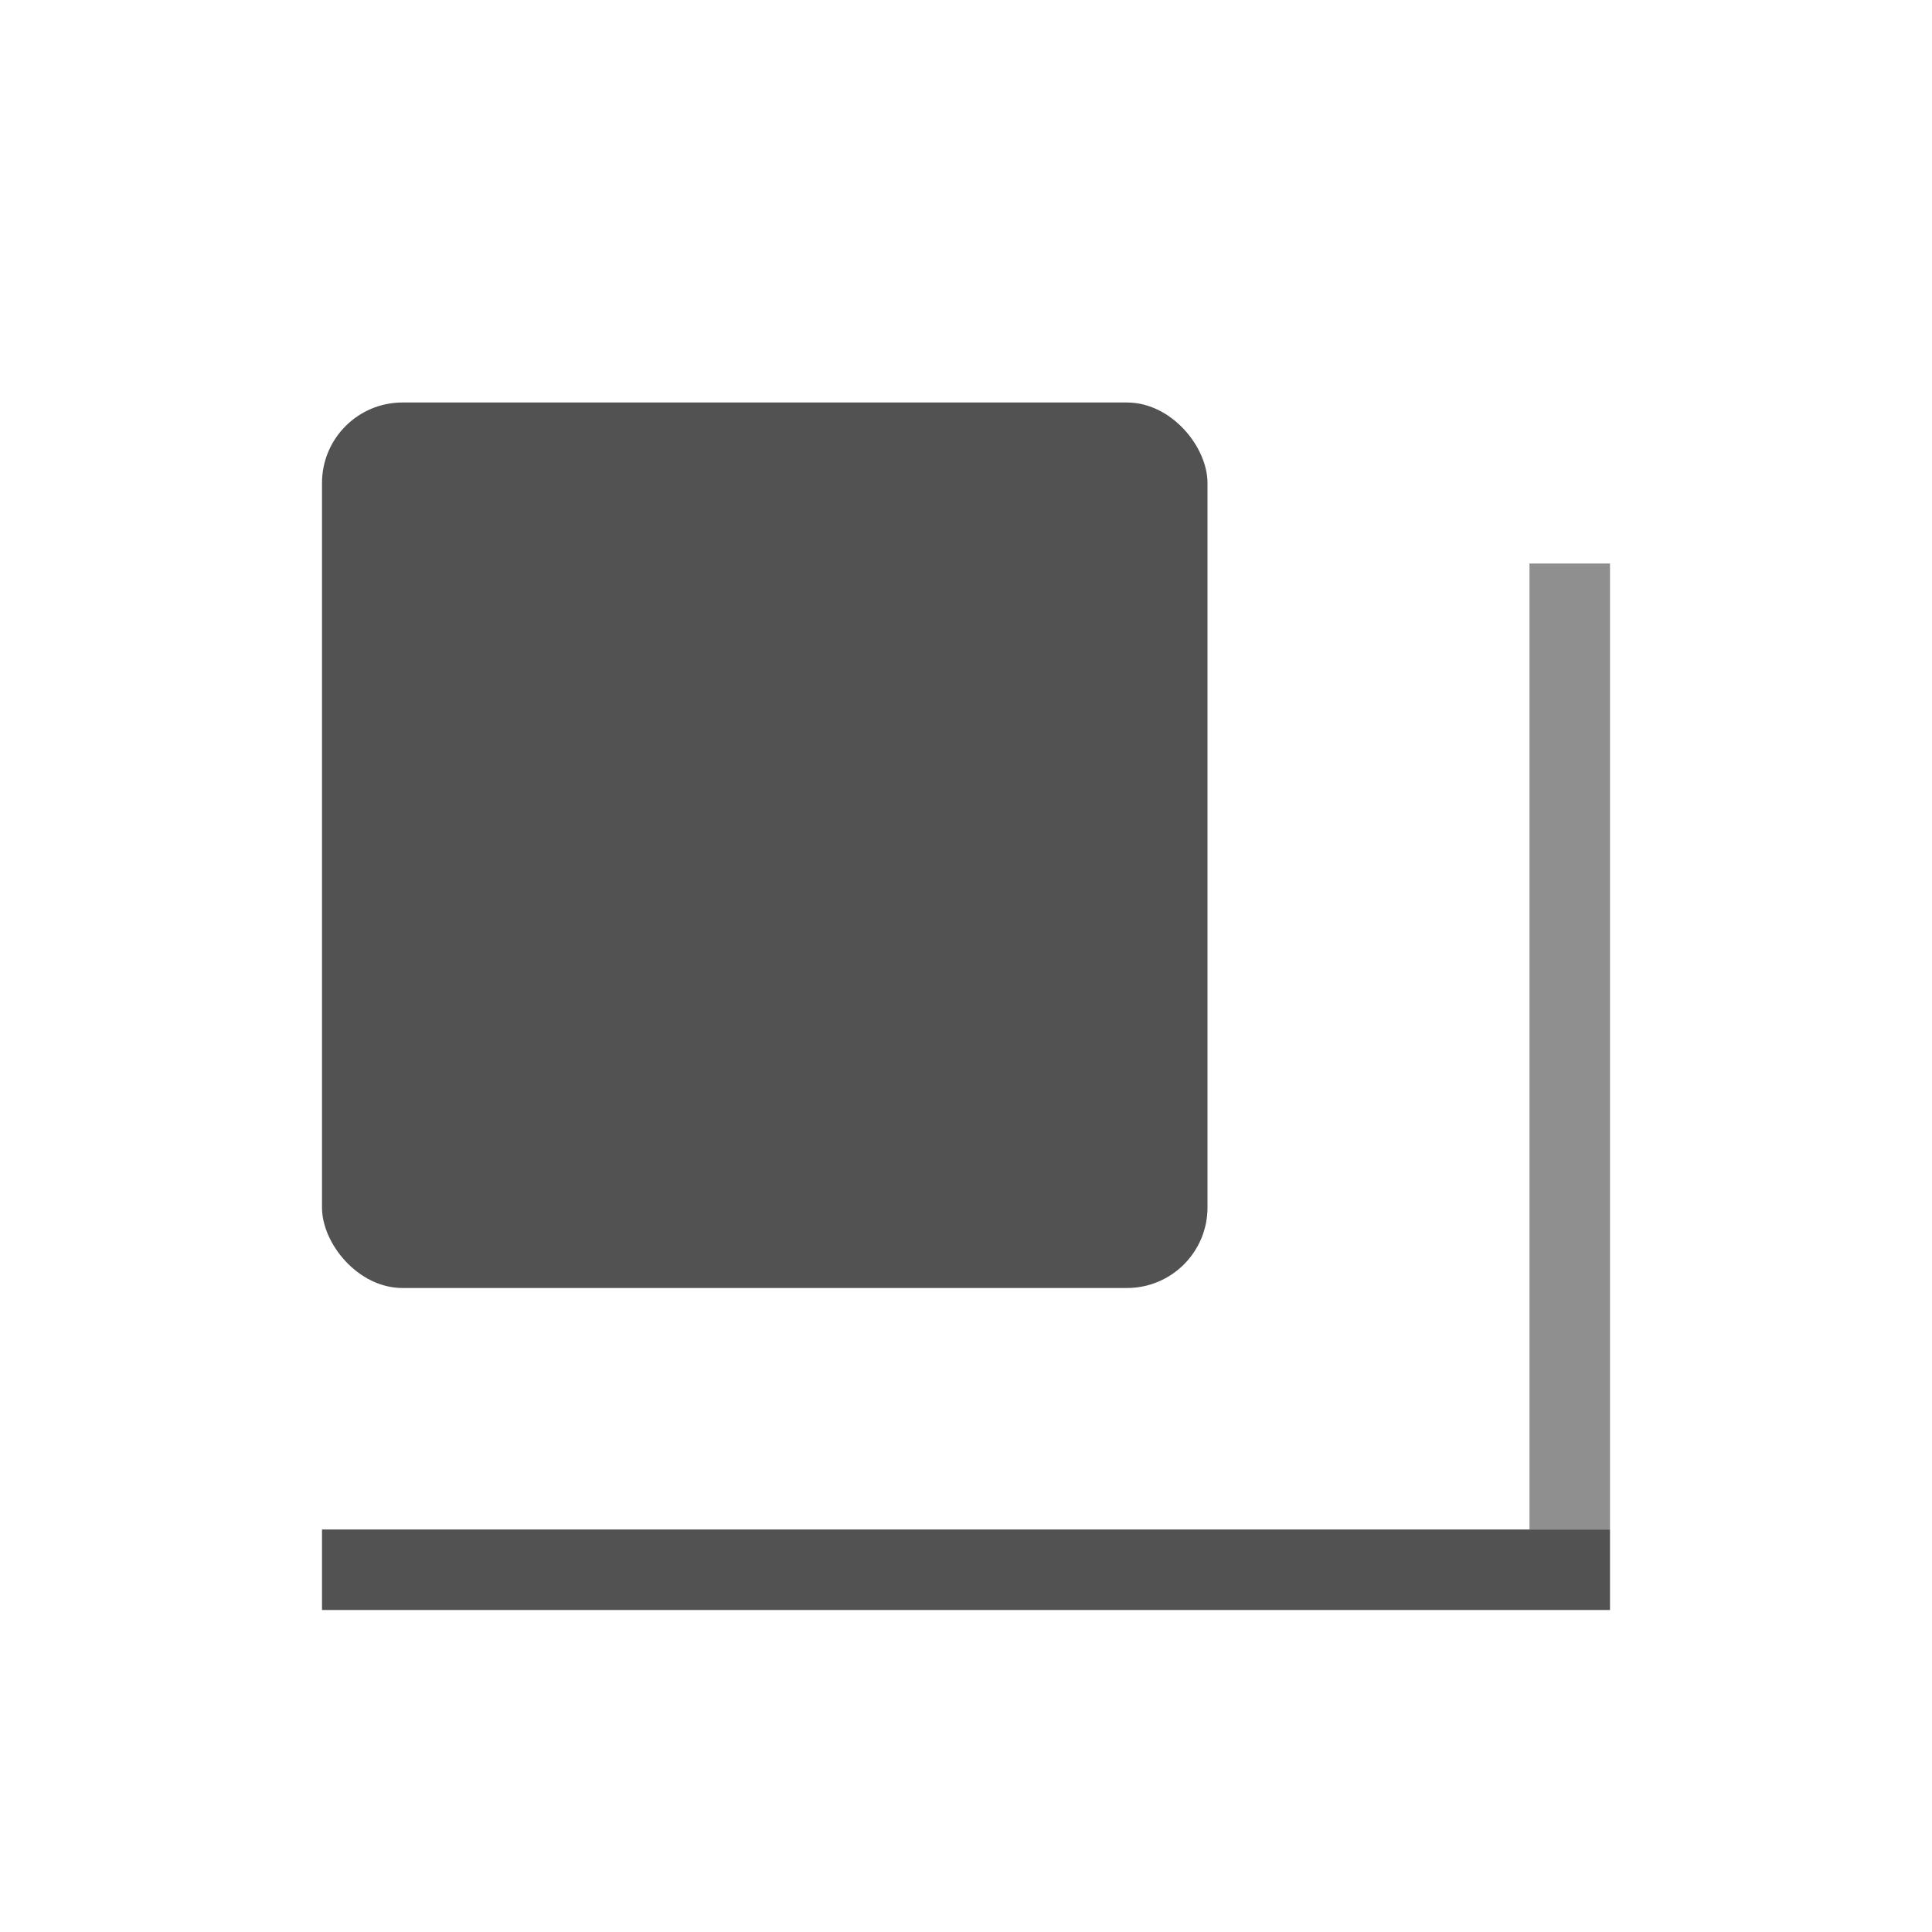 <svg width="24" height="24" viewBox="0 0 24 24" fill="none" xmlns="http://www.w3.org/2000/svg">
<rect x="4" y="5" width="11" height="11" rx="1" fill="#2C2C2D" fill-opacity="0.82"/>
<rect x="19" y="7" width="1" height="12" fill="#292929" fill-opacity="0.52"/>
<rect x="4" y="19" width="16" height="1" fill="#2C2C2D" fill-opacity="0.82"/>
</svg>
